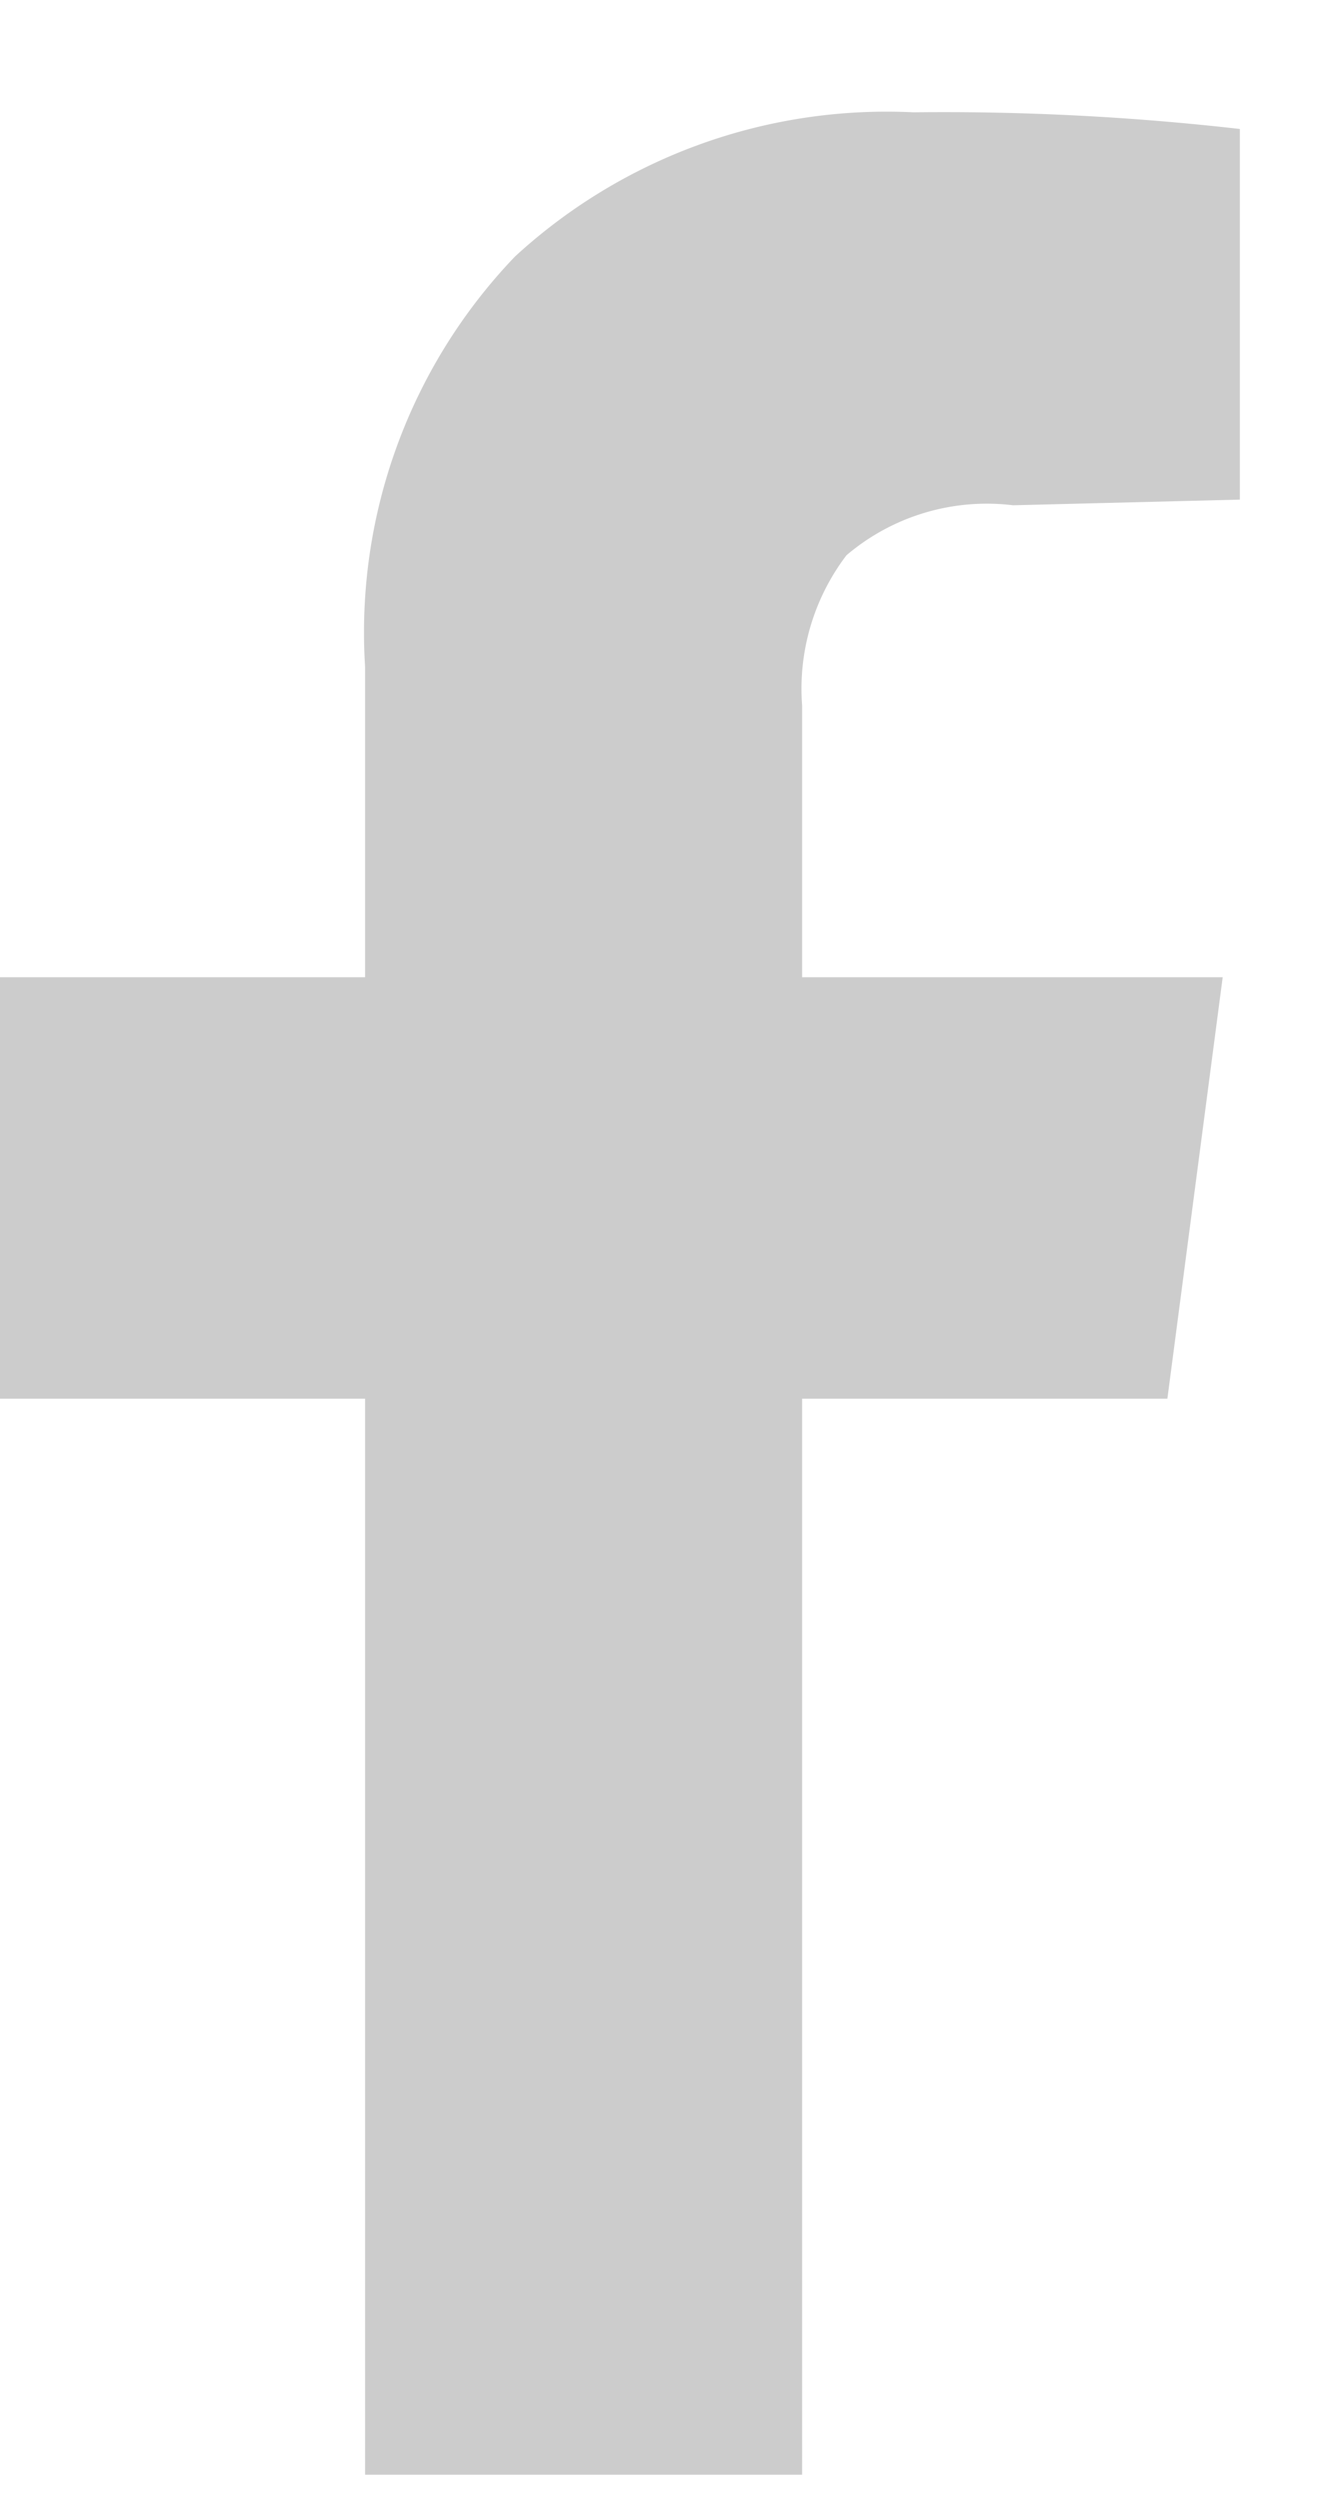 <svg width="8" height="15" fill="none" xmlns="http://www.w3.org/2000/svg"><path fill-rule="evenodd" clip-rule="evenodd" d="M4.814 8.393h2.192l.332-2.529H4.814v-1.63c-.025-.323.07-.644.266-.902a1.3 1.3 0 011-.3l1.361-.034V.774a15.649 15.649 0 00-1.959-.1 3.294 3.294 0 00-2.391.865A3.26 3.26 0 002.191 4v1.864H0v2.529h2.191v6.457h2.623V8.393z" fill="#CCC"/></svg>